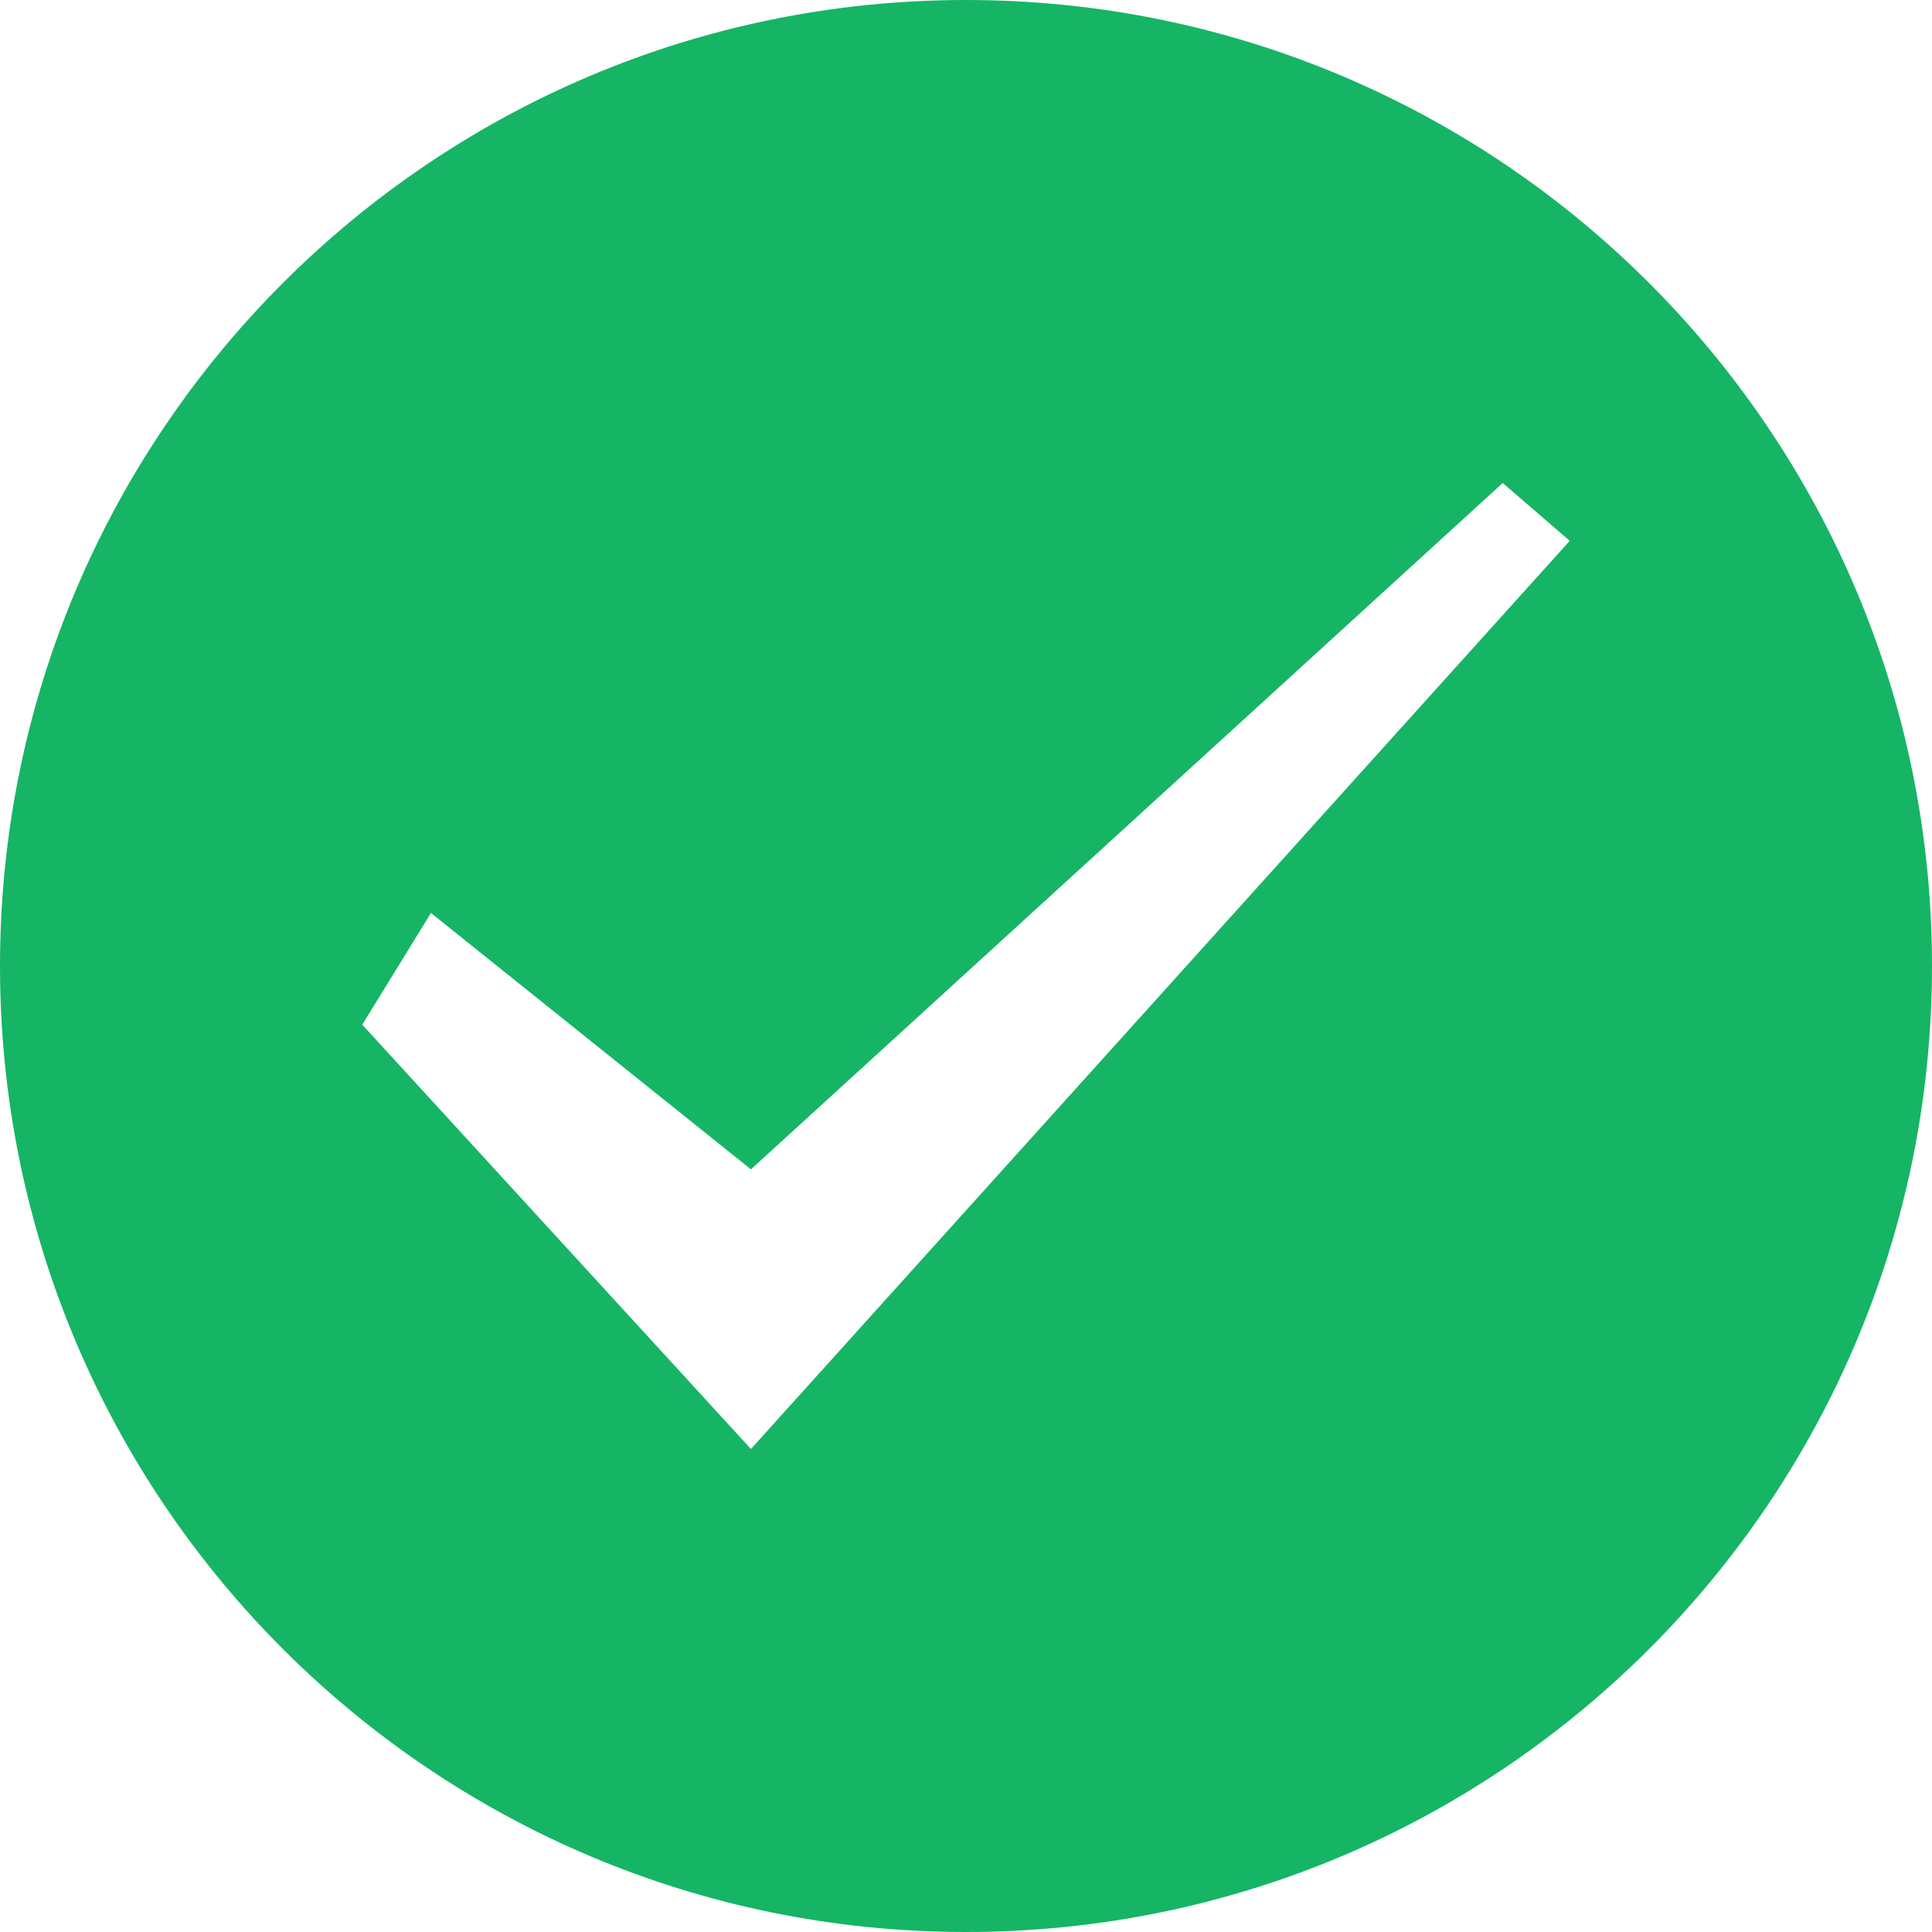 <?xml version="1.0" encoding="UTF-8"?>
<svg width="16px" height="16px" viewBox="0 0 16 16" version="1.1" xmlns="http://www.w3.org/2000/svg" xmlns:xlink="http://www.w3.org/1999/xlink">
    <title>成功fill-绿</title>
    <g id="页面-1" stroke="none" stroke-width="1" fill="none" fill-rule="evenodd">
        <g id="画板" transform="translate(-362, -133)" fill="#15B565">
            <g id="1.Icon/通用/状态正确fill" transform="translate(362, 133)">
                <path d="M8,0 C12.418,0 16,3.582 16,8 C16,12.418 12.418,16 8,16 C3.582,16 7.10542736e-15,12.418 7.10542736e-15,8 C7.10542736e-15,3.582 3.582,0 8,0 Z M12.445,4 L6.219,9.684 L3.569,7.561 L3,8.486 L6.219,12 L6.219,12 L13,4.479 L12.445,4 Z" id="形状"></path>
            </g>
        </g>
    </g>
</svg>